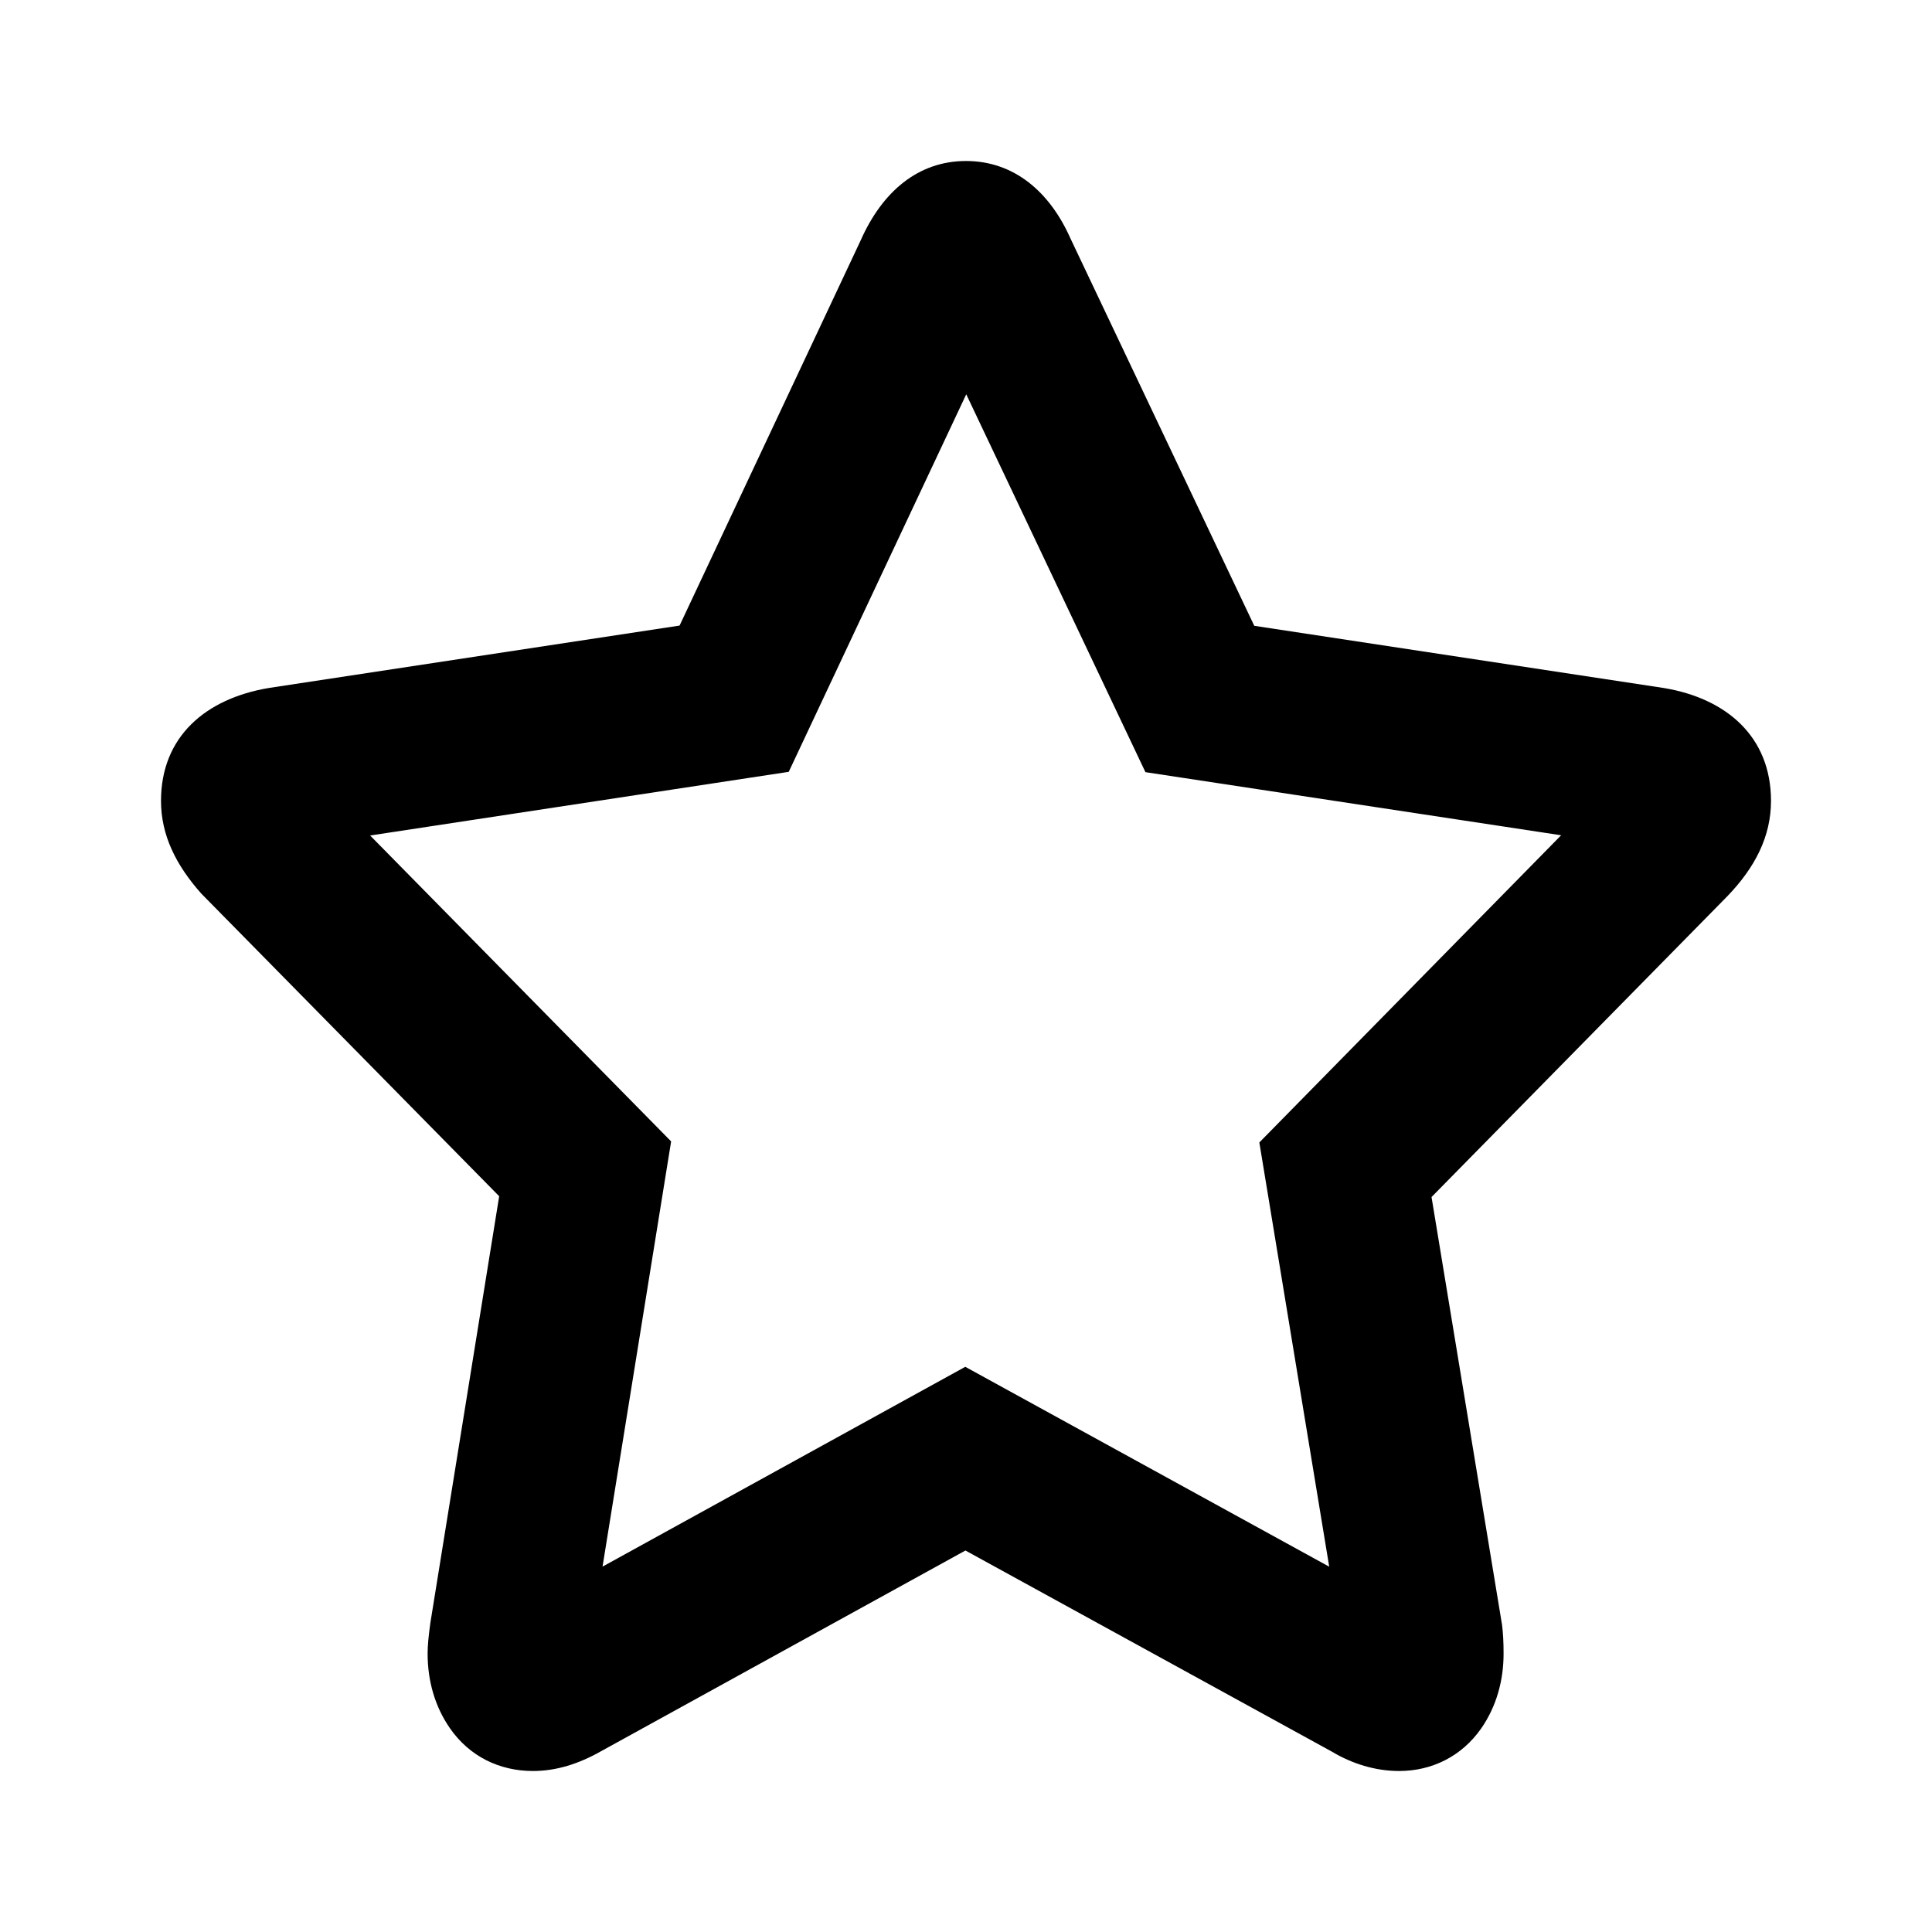 <?xml version="1.0" encoding="UTF-8"?>
<svg width="24px" height="24px" viewBox="0 0 24 24" version="1.1" xmlns="http://www.w3.org/2000/svg" xmlns:xlink="http://www.w3.org/1999/xlink">
    <!-- Generator: Sketch 52.6 (67491) - http://www.bohemiancoding.com/sketch -->
    <title>star</title>
    <desc>Created with Sketch.</desc>
    <g id="star" stroke="none" stroke-width="1" fill="none" fill-rule="evenodd">
        <g id="Mask" transform="translate(2, 2)" fill="#000000">
            <path d="M13.644,12.192 L14.512,17.462 L9.991,14.979 L5.485,17.461 L6.337,12.179 L2.598,8.379 L7.798,7.588 L10.003,2.898 L12.229,7.592 L17.393,8.376 L13.644,12.192 Z M20,7.949 C20,7.152 19.448,6.677 18.671,6.547 L13.581,5.774 L11.298,0.963 C11.043,0.387 10.6,0 10,0 C9.401,0 8.958,0.386 8.693,0.983 L6.442,5.771 L1.341,6.546 C0.553,6.678 -0,7.152 -0,7.949 C-0,8.374 0.186,8.747 0.501,9.101 L4.201,12.86 L3.346,18.161 C3.323,18.331 3.312,18.442 3.312,18.541 C3.312,18.88 3.402,19.198 3.588,19.467 C3.832,19.82 4.206,20 4.621,20 C4.909,20 5.189,19.912 5.467,19.754 L9.993,17.261 L14.546,19.76 C14.795,19.909 15.083,20 15.38,20 C15.79,20 16.161,19.816 16.403,19.467 C16.588,19.198 16.678,18.88 16.678,18.541 C16.678,18.402 16.672,18.288 16.659,18.185 L15.783,12.87 L19.458,9.133 C19.801,8.777 20,8.392 20,7.949 Z" id="Fill-1"></path>
        </g>
    </g>
</svg>
